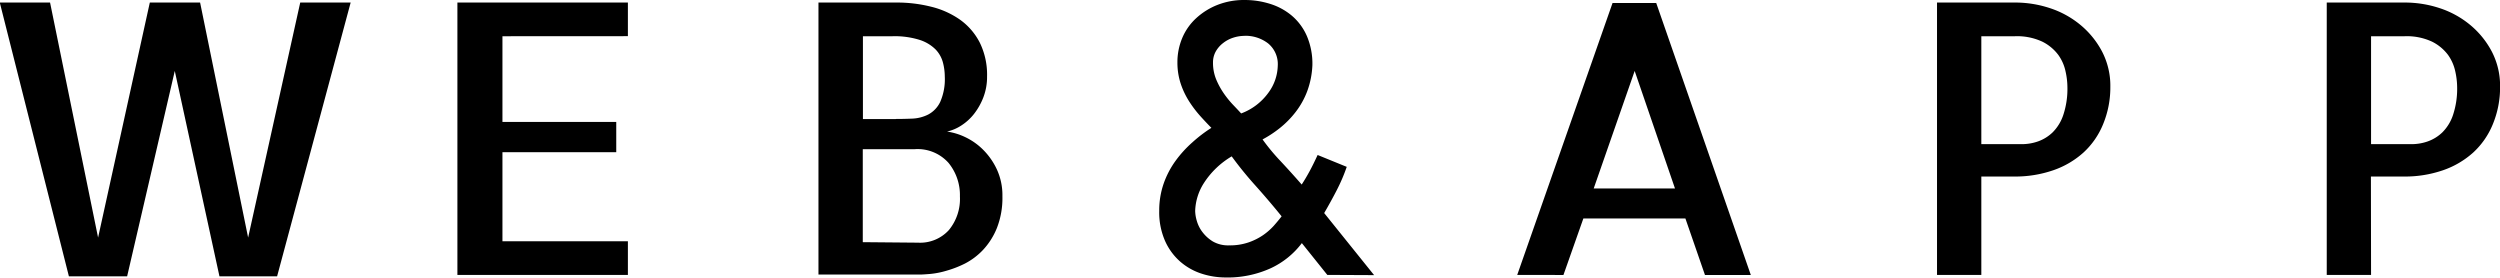 <svg id="レイヤー_14" data-name="レイヤー 14" xmlns="http://www.w3.org/2000/svg" viewBox="0 0 343.57 38.14"><title>webAppTitle</title><path d="M542.9,375.07,532.79,412.7h-7.92l-6.14-28.23-6.55,28.23h-8l-9.5-37.63h6.91l6.6,32.3,7.11-32.3h6.91l6.6,32.3,7.16-32.3Z" transform="translate(-494.71 -374.72)"/><path d="M563.76,379.7v11.78H579.4v4.16H563.76v12.24H581v4.62H557.57V375.07H581v4.62Z" transform="translate(-494.71 -374.72)"/><path d="M624.86,392.8a8.66,8.66,0,0,1,2.49.76,8.81,8.81,0,0,1,2.46,1.73,9.42,9.42,0,0,1,1.9,2.72,8.47,8.47,0,0,1,.76,3.68,11.32,11.32,0,0,1-.76,4.37,9.71,9.71,0,0,1-1.9,3,9.28,9.28,0,0,1-2.49,1.88,14.5,14.5,0,0,1-2.59,1,11.45,11.45,0,0,1-2.21.43q-1,.08-1.27.08H607.19V375.07H618a19,19,0,0,1,4.62.56,11.75,11.75,0,0,1,4,1.78,8.77,8.77,0,0,1,2.74,3.17,10,10,0,0,1,1,4.65,7.81,7.81,0,0,1-.51,2.87,8.81,8.81,0,0,1-1.27,2.26,7.11,7.11,0,0,1-1.75,1.6A5.94,5.94,0,0,1,624.86,392.8Zm-7.06-1.73q1.12,0,2.29-.05a5.33,5.33,0,0,0,2.18-.56,3.81,3.81,0,0,0,1.65-1.73,7.76,7.76,0,0,0,.63-3.5,7.68,7.68,0,0,0-.25-1.9,4.11,4.11,0,0,0-1-1.8,5.46,5.46,0,0,0-2.18-1.32,11.45,11.45,0,0,0-3.76-.51h-4.06v11.38h4.52Zm3.1,17a5.33,5.33,0,0,0,4.21-1.73,6.73,6.73,0,0,0,1.52-4.62,7,7,0,0,0-1.57-4.62,5.69,5.69,0,0,0-4.62-1.88h-7.16V408Z" transform="translate(-494.71 -374.72)"/><path d="M677.12,412.5l-3.5-4.37a11.33,11.33,0,0,1-4.27,3.45,14.28,14.28,0,0,1-6.25,1.27,10.62,10.62,0,0,1-3.22-.51,8.42,8.42,0,0,1-2.92-1.62,8.2,8.2,0,0,1-2.13-2.87,9.75,9.75,0,0,1-.81-4.14,11.22,11.22,0,0,1,.61-3.76,12.15,12.15,0,0,1,1.63-3.12,15.66,15.66,0,0,1,2.31-2.54,19.08,19.08,0,0,1,2.62-2q-.61-.61-1.42-1.5a15.91,15.91,0,0,1-1.55-2A11,11,0,0,1,657,386.3a9.24,9.24,0,0,1-.48-3,8.57,8.57,0,0,1,.66-3.35,7.77,7.77,0,0,1,1.93-2.74,9.39,9.39,0,0,1,2.95-1.83,10,10,0,0,1,3.71-.66,11.57,11.57,0,0,1,3.48.53,8.58,8.58,0,0,1,3,1.63,7.71,7.71,0,0,1,2.06,2.79,9.68,9.68,0,0,1,.76,4,11.71,11.71,0,0,1-.71,3.58,11,11,0,0,1-1.6,2.87,12.86,12.86,0,0,1-2.18,2.21,15.21,15.21,0,0,1-2.36,1.55,28.13,28.13,0,0,0,2.49,3q1.52,1.63,2.89,3.2.56-.86,1.07-1.8t1.12-2.26l4,1.63a24,24,0,0,1-1.37,3.2q-.81,1.57-1.73,3.15l6.86,8.53Zm-13.51-4.06a7.89,7.89,0,0,0,2.69-.41,8.39,8.39,0,0,0,2-1,8.58,8.58,0,0,0,1.47-1.29q.61-.69,1.07-1.29-1.68-2.08-3.61-4.24a49.72,49.72,0,0,1-3.25-4,11.47,11.47,0,0,0-3.83,3.68,7.52,7.52,0,0,0-1.19,3.83,5.22,5.22,0,0,0,.23,1.37,4.61,4.61,0,0,0,.79,1.55,5.15,5.15,0,0,0,1.42,1.27A4.2,4.2,0,0,0,663.61,408.44Zm2.13-28.79a5,5,0,0,0-1.55.25,4.45,4.45,0,0,0-1.42.76,3.79,3.79,0,0,0-1,1.17,3.05,3.05,0,0,0-.36,1.47,6,6,0,0,0,.46,2.39,10.51,10.51,0,0,0,1.07,1.93,13.12,13.12,0,0,0,1.27,1.55q.66.69,1.07,1.14a8.11,8.11,0,0,0,3.76-2.87,6.5,6.5,0,0,0,1.27-3.68,3.68,3.68,0,0,0-1.32-3.07A5.09,5.09,0,0,0,665.74,379.64Z" transform="translate(-494.71 -374.72)"/><path d="M703.22,412.5l13.1-37.37h6l13,37.38h-6.3l-2.69-7.77H712.31l-2.74,7.77Zm10.51-11.88H724.9l-5.54-16.15Z" transform="translate(-494.71 -374.72)"/><path d="M767,412.5h-6.09V375.07h10.77a15.14,15.14,0,0,1,4.72.76,12.78,12.78,0,0,1,4.19,2.29,12,12,0,0,1,3,3.68,10.21,10.21,0,0,1,1.14,4.85,13.26,13.26,0,0,1-1,5.15,10.8,10.8,0,0,1-2.69,3.88,12.06,12.06,0,0,1-4.16,2.44,16,16,0,0,1-5.38.86H767Zm0-32.8v14.83h5.59a6.67,6.67,0,0,0,2.21-.38,5.58,5.58,0,0,0,2-1.24,6.1,6.1,0,0,0,1.47-2.41,11.38,11.38,0,0,0,.56-3.83,10.23,10.23,0,0,0-.25-2.11,6,6,0,0,0-1-2.29,6.15,6.15,0,0,0-2.21-1.83,8.2,8.2,0,0,0-3.76-.74Z" transform="translate(-494.71 -374.72)"/><path d="M820.56,412.5h-6.09V375.07h10.77a15.16,15.16,0,0,1,4.72.76,12.78,12.78,0,0,1,4.19,2.29,12,12,0,0,1,3,3.68,10.21,10.21,0,0,1,1.14,4.85,13.26,13.26,0,0,1-1,5.15,10.82,10.82,0,0,1-2.69,3.88,12.08,12.08,0,0,1-4.16,2.44,16,16,0,0,1-5.38.86h-4.52Zm0-32.8v14.83h5.59a6.67,6.67,0,0,0,2.21-.38,5.59,5.59,0,0,0,2-1.24,6.1,6.1,0,0,0,1.47-2.41,11.43,11.43,0,0,0,.56-3.83,10.37,10.37,0,0,0-.25-2.11,6.08,6.08,0,0,0-1-2.29,6.15,6.15,0,0,0-2.21-1.83,8.21,8.21,0,0,0-3.76-.74Z" transform="translate(-494.71 -374.72)"/></svg>